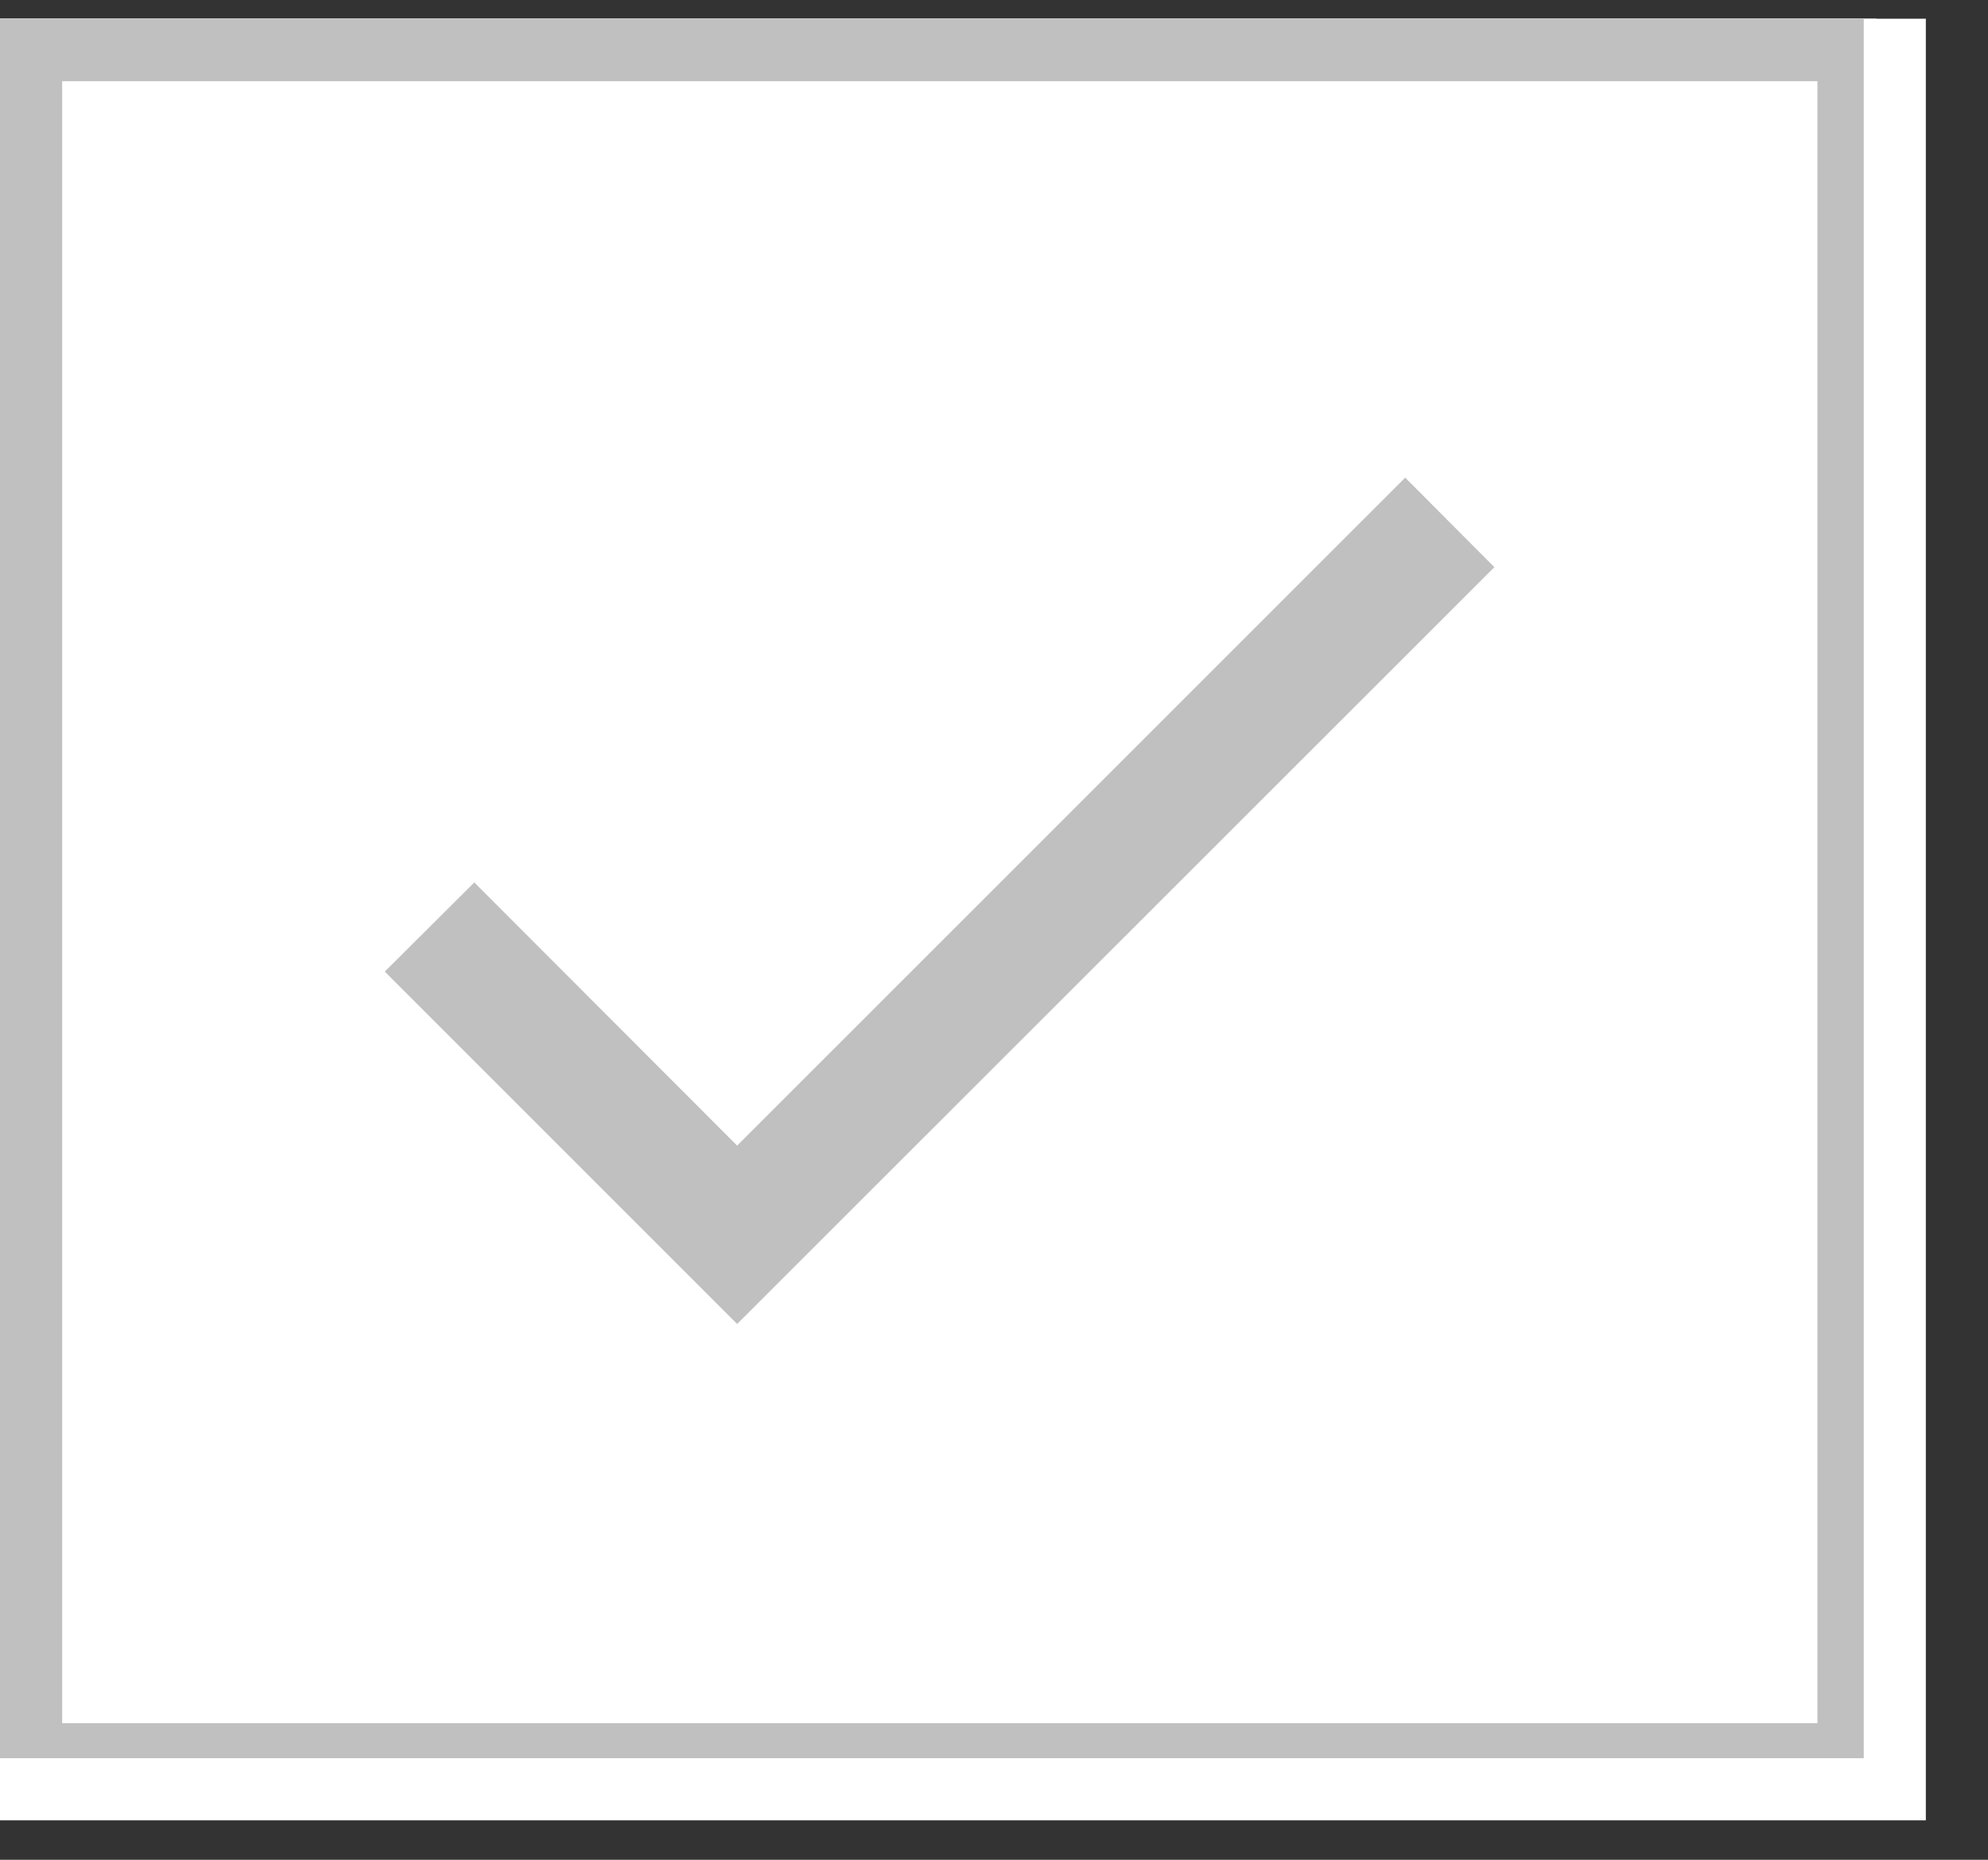 <svg xmlns="http://www.w3.org/2000/svg" xmlns:xlink="http://www.w3.org/1999/xlink" width="31" zoomAndPan="magnify" viewBox="0 0 23.25 21.75" height="29" preserveAspectRatio="xMidYMid meet" version="1.0"><rect x="0" y="0" width="23.25" height="21.75" fill="#333333" stroke="none"/><defs><clipPath id="f279c6390e"><path d="M 0 0.219 L 22.523 0.219 L 22.523 21.289 L 0 21.289 Z M 0 0.219 " clip-rule="nonzero"/></clipPath><clipPath id="53ae2c69d1"><path d="M 0 0.219 L 21.977 0.219 L 21.977 20.871 L 0 20.871 Z M 0 0.219 " clip-rule="nonzero"/></clipPath><clipPath id="5d5ead3994"><path d="M 0 0.223 L 21.797 0.223 L 21.797 20.562 L 0 20.562 Z M 0 0.223 " clip-rule="nonzero"/></clipPath><clipPath id="17e51ea69f"><path d="M 4.488 5.535 L 17.566 5.535 L 17.566 15.707 L 4.488 15.707 Z M 4.488 5.535 " clip-rule="nonzero"/></clipPath></defs><g clip-path="url(#f279c6390e)"><path fill="#ffffff" d="M 0 0.219 L 22.523 0.219 L 22.523 21.289 L 0 21.289 Z M 0 0.219 " fill-opacity="1" fill-rule="nonzero"/></g><g clip-path="url(#53ae2c69d1)"><path fill="#ffffff" d="M 0 0.219 L 21.945 0.219 L 21.945 20.871 L 0 20.871 Z M 0 0.219 " fill-opacity="1" fill-rule="nonzero"/></g><g clip-path="url(#5d5ead3994)"><path stroke-linecap="butt" transform="matrix(0.727, 0, 0, 0.727, 0, 0.222)" fill="none" stroke-linejoin="miter" d="M -0 0.001 L 30.237 0.001 L 30.237 28.415 L -0 28.415 Z M -0 0.001 " stroke="#c0c0c0" stroke-width="2" stroke-opacity="1" stroke-miterlimit="4"/></g><g clip-path="url(#17e51ea69f)"><path fill="#c0c0c0" d="M 8.621 13.398 L 5.547 10.32 L 4.5 11.363 L 8.621 15.484 L 17.477 6.633 L 16.434 5.586 Z M 8.621 13.398 " fill-opacity="1" fill-rule="nonzero"/></g></svg>